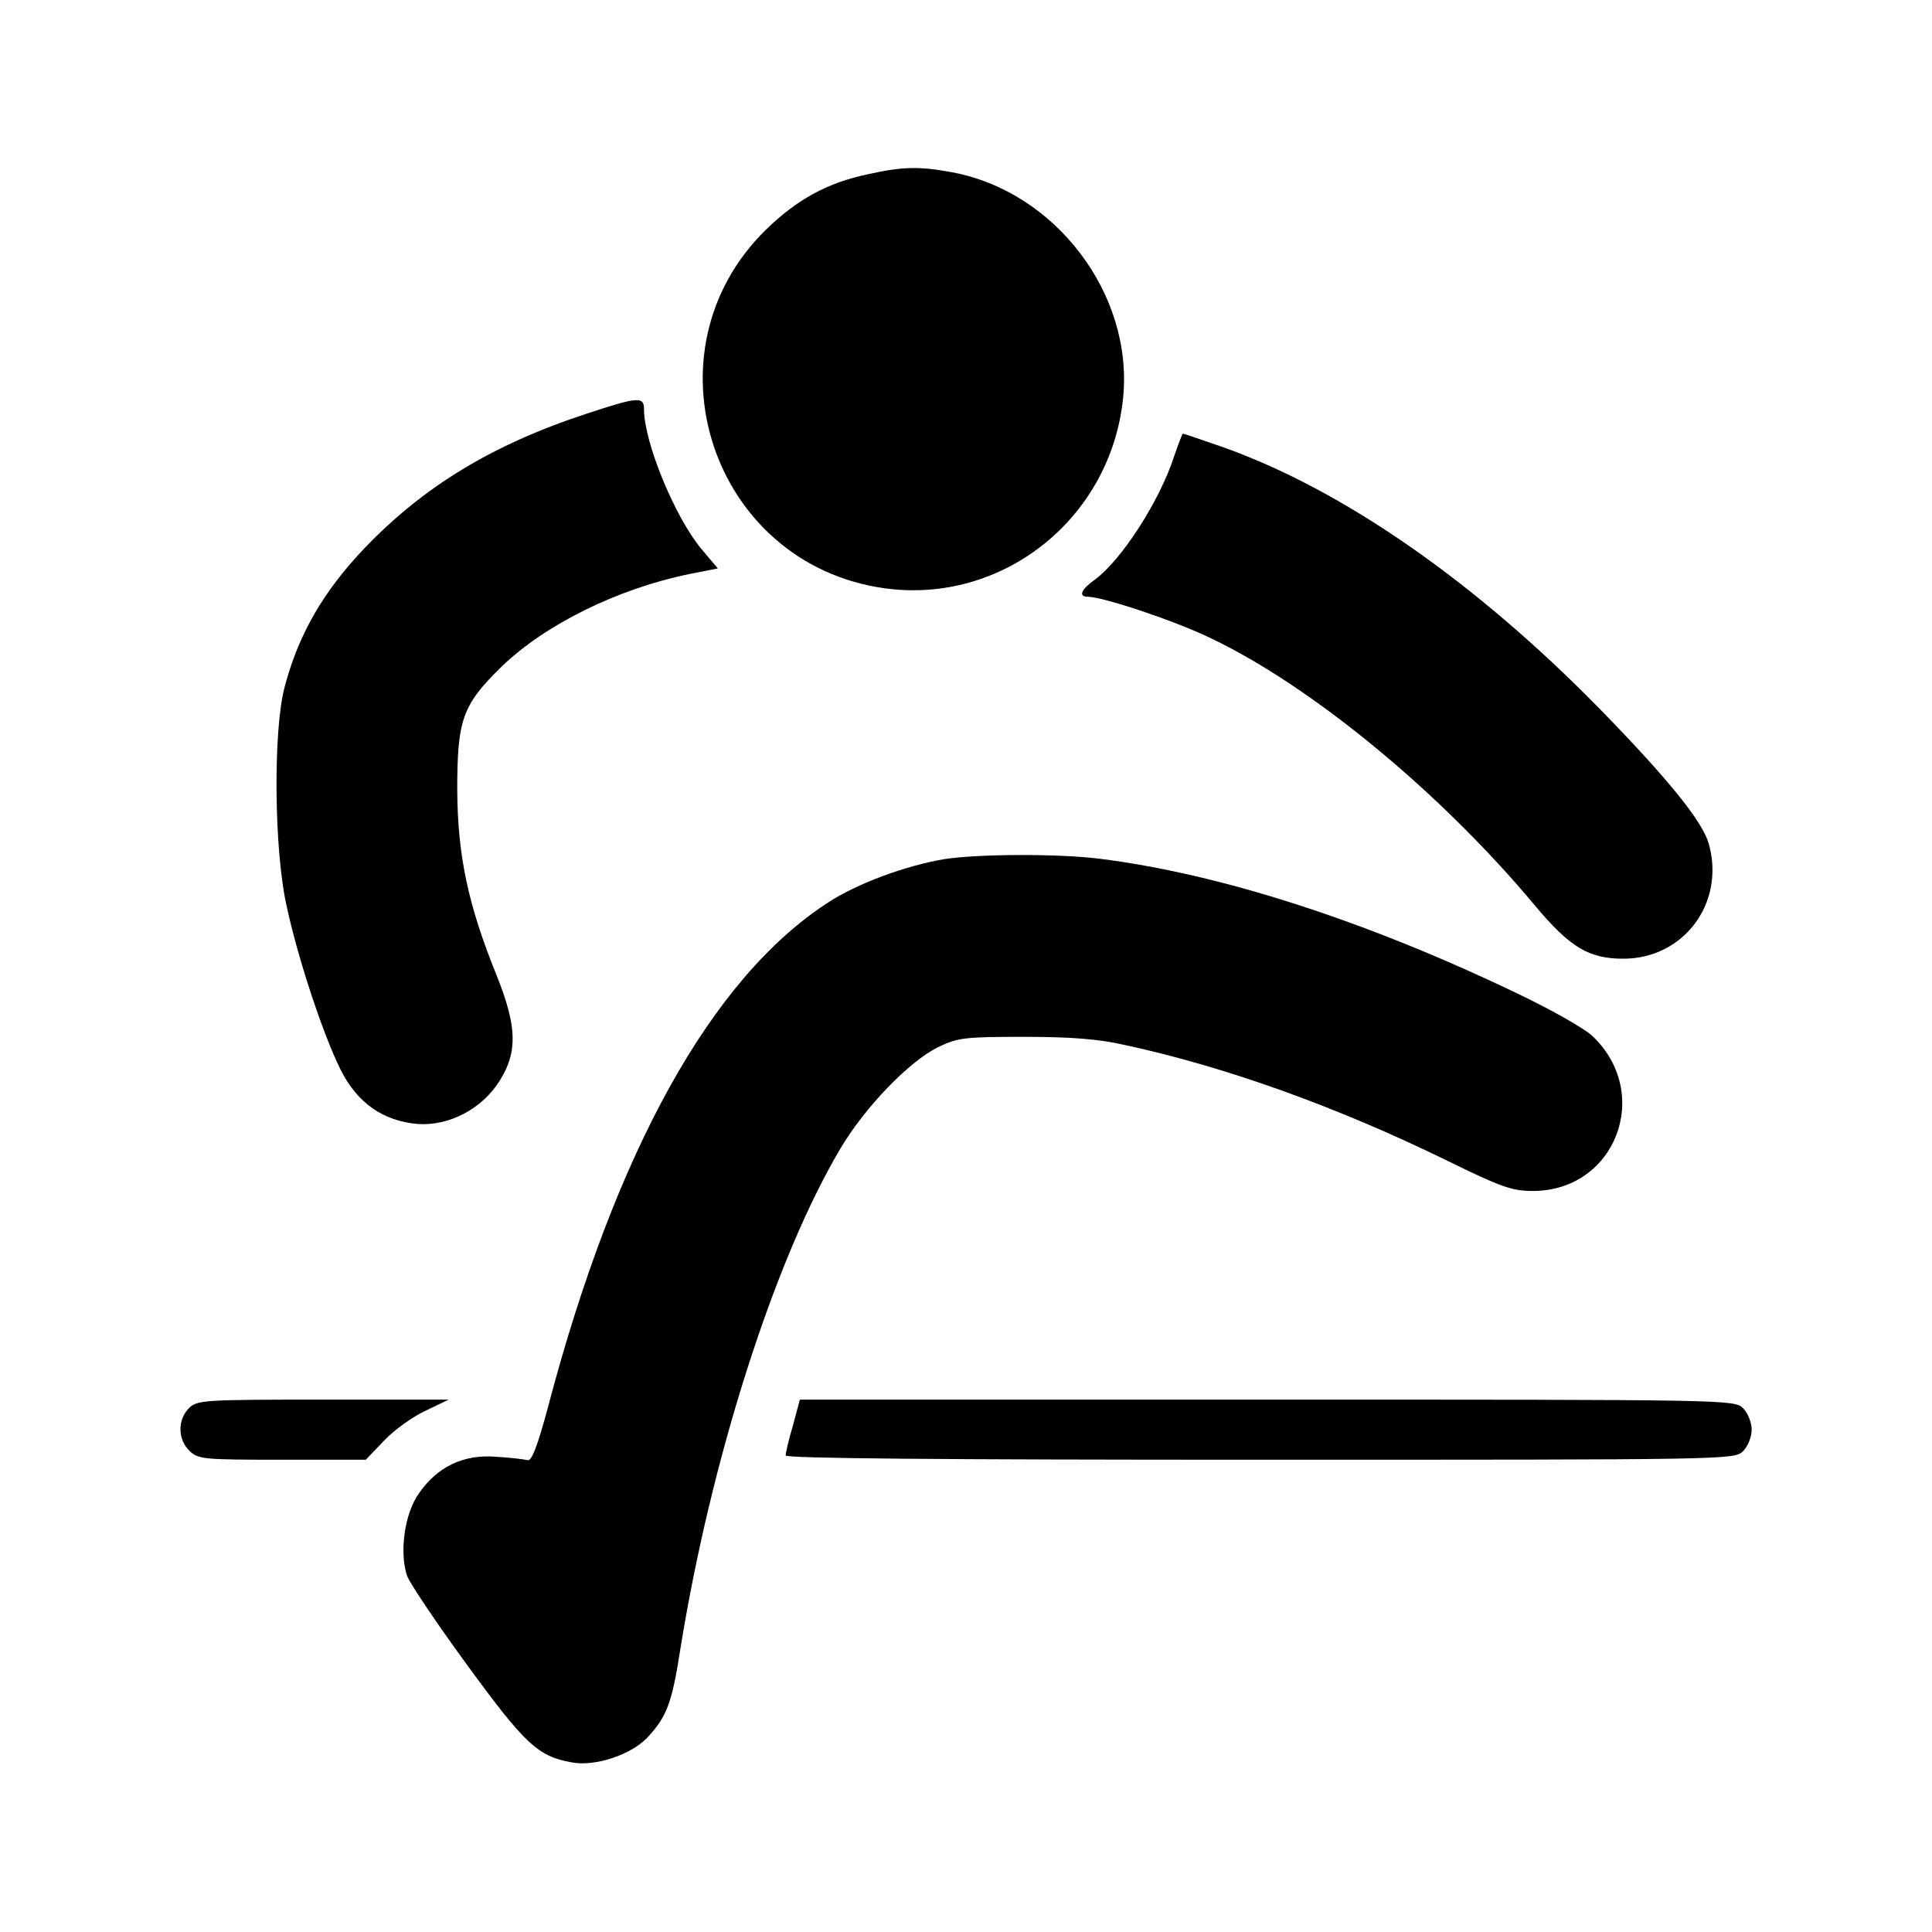 <?xml version="1.0" standalone="no"?>
<!DOCTYPE svg PUBLIC "-//W3C//DTD SVG 20010904//EN"
 "http://www.w3.org/TR/2001/REC-SVG-20010904/DTD/svg10.dtd">
<svg version="1.0" xmlns="http://www.w3.org/2000/svg"
 width="450pt" height="450pt" viewBox="0 0 450 450"
 preserveAspectRatio="xMidYMid meet">
<g transform="translate(0,450) scale(0.1,-0.1)"
fill="#000000" stroke="none">
<path d="M2021 4094 c-95 -20 -165 -59 -237 -129 -290 -284 -127 -778 275
-835 275 -39 529 162 557 444 24 241 -158 481 -400 525 -75 14 -115 13 -195
-5z"/>
<path d="M1365 3536 c-219 -72 -380 -170 -518 -315 -94 -99 -152 -199 -184
-321 -27 -100 -25 -381 5 -512 27 -125 85 -298 125 -379 39 -78 99 -120 180
-127 73 -5 150 35 191 101 42 67 40 126 -6 242 -68 167 -92 282 -93 435 0 164
12 198 103 287 101 98 271 182 438 216 l66 13 -38 45 c-62 74 -134 249 -134
326 0 30 -14 29 -135 -11z"/>
<path d="M2735 3438 c-34 -106 -124 -244 -186 -289 -31 -22 -38 -39 -15 -39
34 0 200 -55 283 -95 235 -111 537 -359 758 -624 82 -98 126 -124 206 -124
141 0 238 130 199 268 -15 52 -93 149 -254 314 -290 296 -599 511 -879 610
-49 17 -90 31 -92 31 -1 0 -10 -23 -20 -52z"/>
<path d="M2200 2499 c-90 -15 -204 -57 -271 -101 -271 -175 -495 -578 -652
-1173 -25 -94 -39 -129 -48 -126 -8 2 -41 6 -74 8 -75 6 -136 -23 -179 -85
-34 -47 -46 -138 -28 -192 6 -17 69 -111 140 -208 135 -185 165 -213 244 -227
54 -10 136 17 175 57 46 49 58 81 77 203 71 444 220 911 373 1169 58 98 161
204 228 237 46 22 61 24 200 24 108 0 174 -5 235 -19 236 -51 494 -144 750
-269 126 -62 152 -71 200 -71 193 0 280 227 139 361 -19 18 -99 63 -179 101
-353 169 -690 277 -970 312 -99 12 -282 11 -360 -1z"/>
<path d="M440 1220 c-27 -27 -26 -74 2 -100 20 -19 34 -20 216 -20 l194 0 44
46 c24 25 68 56 97 69 l52 25 -292 0 c-280 0 -294 -1 -313 -20z"/>
<path d="M1847 1180 c-10 -33 -17 -64 -17 -70 0 -7 364 -10 1105 -10 1092 0
1105 0 1125 20 11 11 20 33 20 50 0 17 -9 39 -20 50 -20 20 -33 20 -1108 20
l-1089 0 -16 -60z"/>
</g>
</svg>
